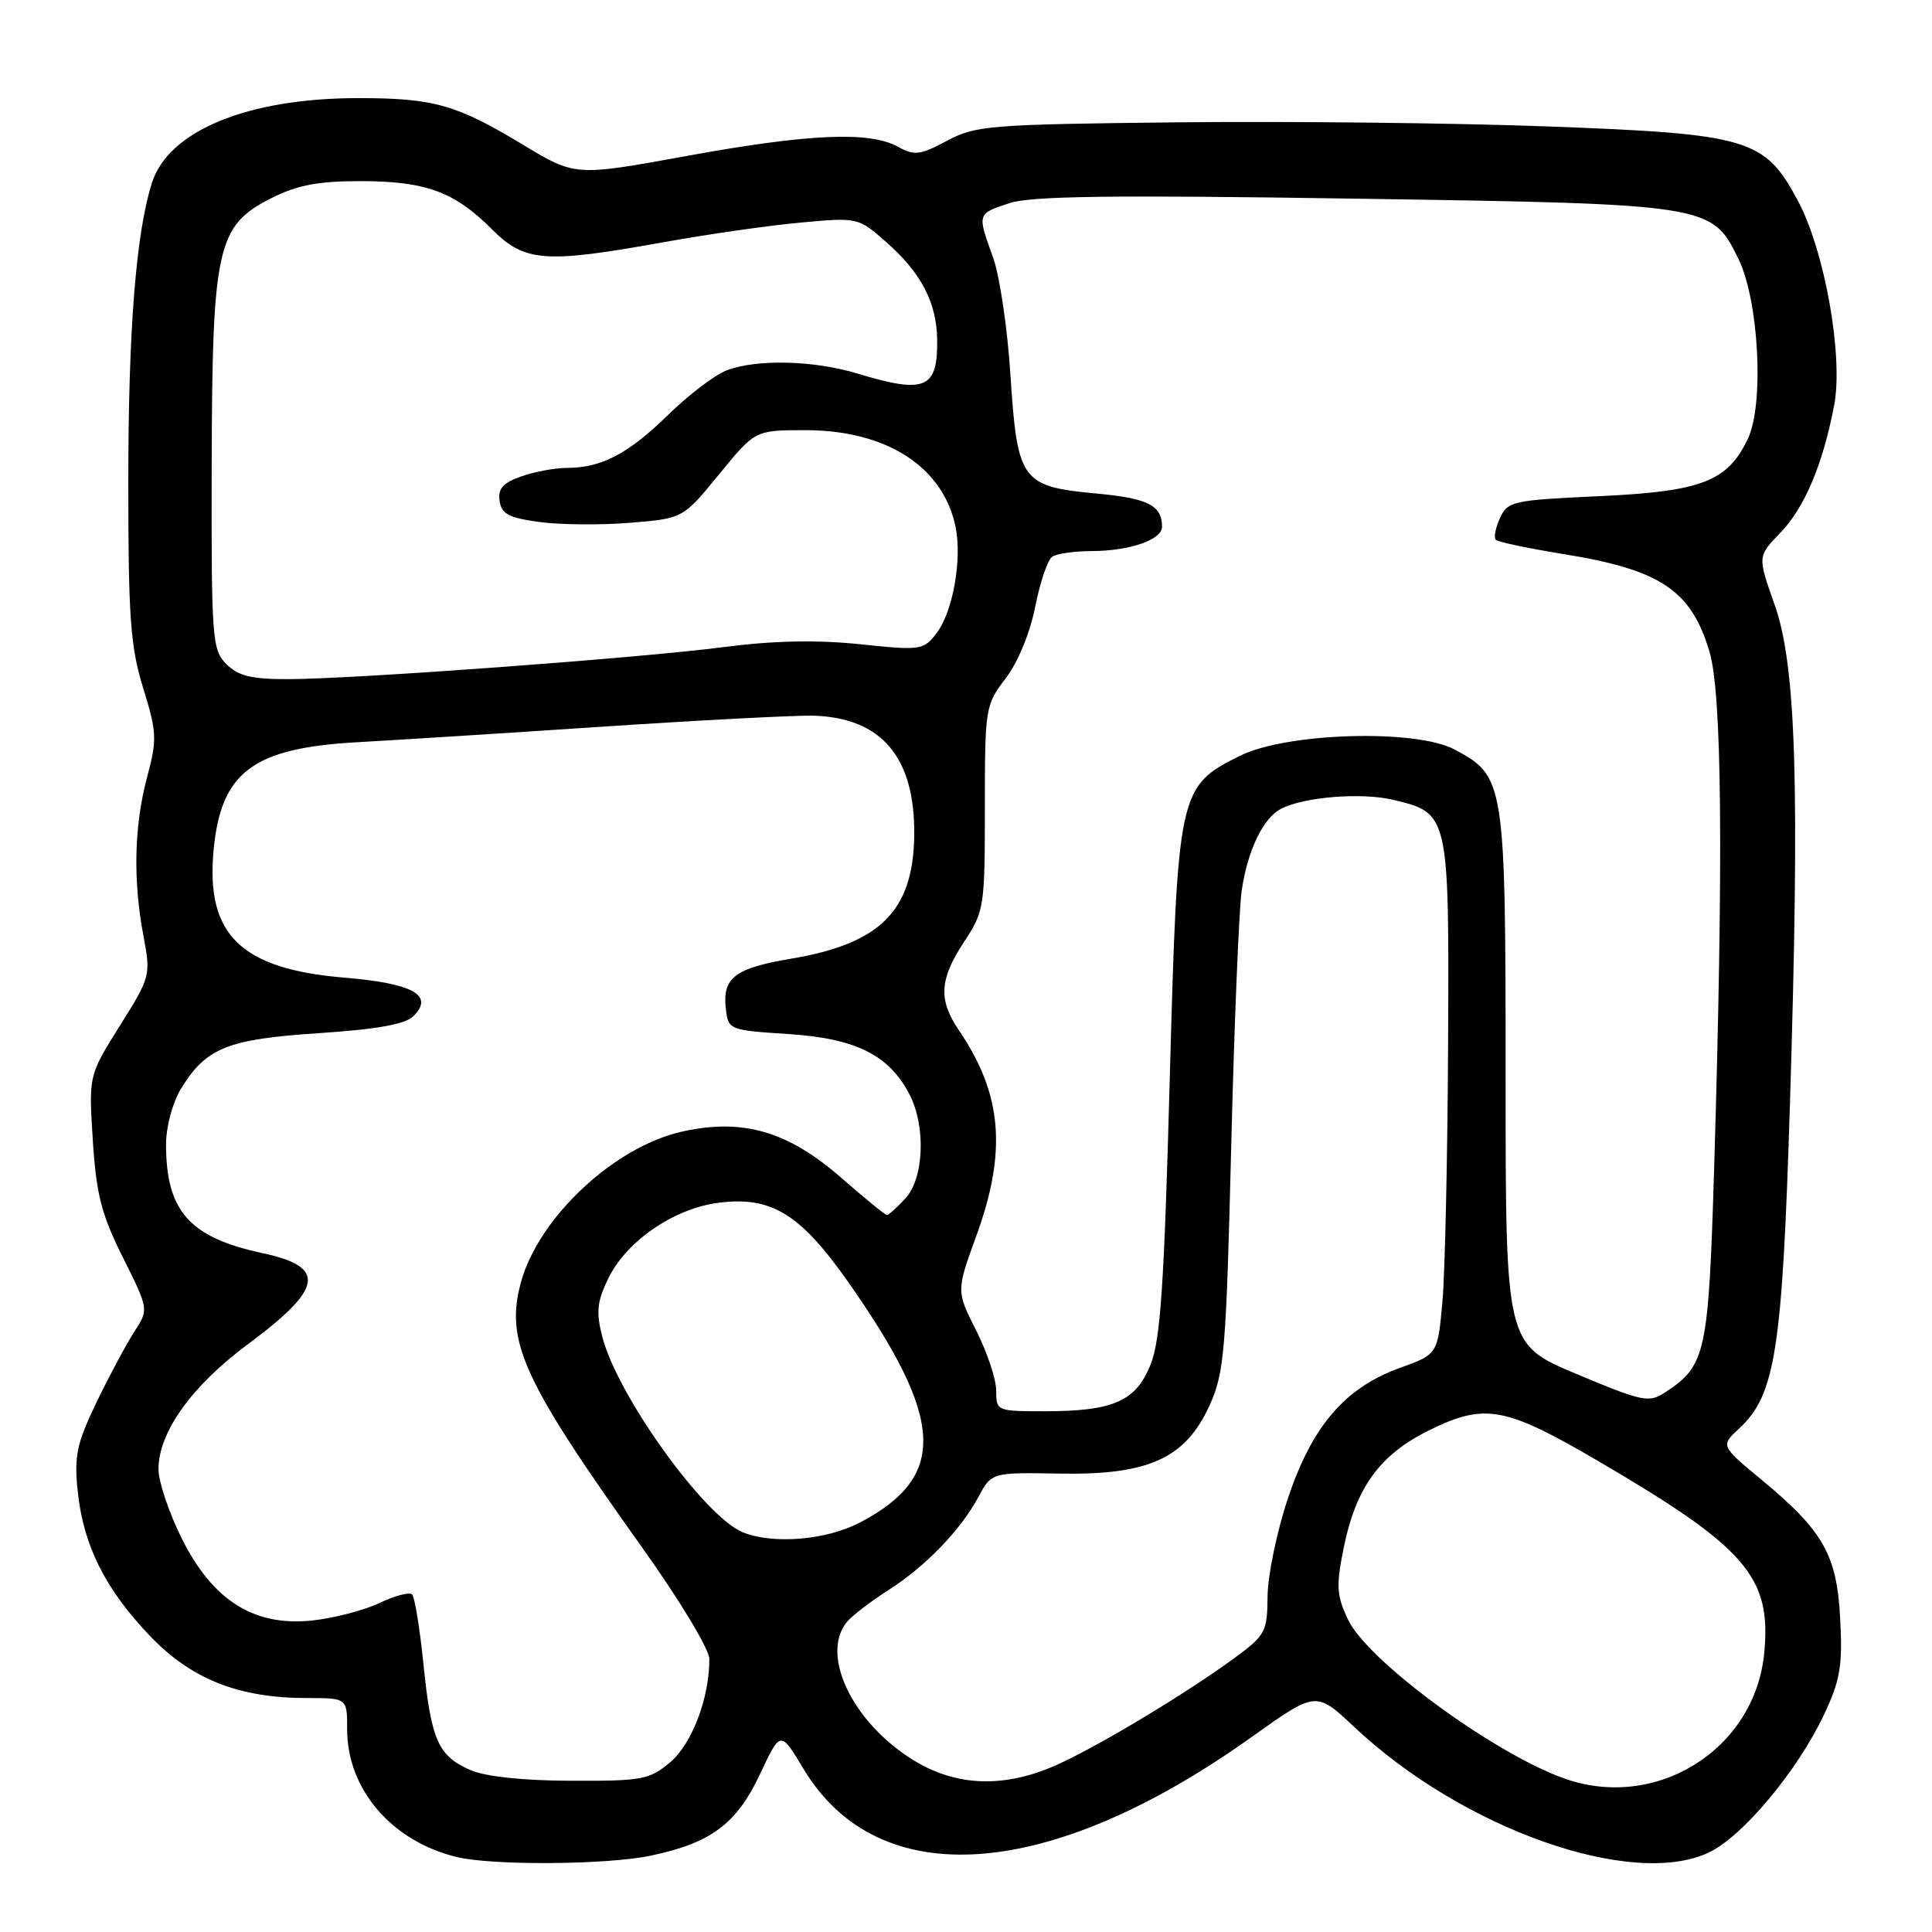 <?xml version="1.0" encoding="UTF-8" standalone="no"?>
<!DOCTYPE svg PUBLIC "-//W3C//DTD SVG 1.1//EN" "http://www.w3.org/Graphics/SVG/1.1/DTD/svg11.dtd" >
<svg xmlns="http://www.w3.org/2000/svg" xmlns:xlink="http://www.w3.org/1999/xlink" version="1.1" viewBox="0 0 256 256">
 <g >
 <path fill="currentColor"
d=" M 86.20 245.89 C 94.21 244.21 97.61 241.68 100.71 235.07 C 103.42 229.30 103.42 229.30 106.46 234.37 C 116.40 250.94 139.03 249.32 165.94 230.10 C 174.39 224.08 174.39 224.08 179.44 228.83 C 193.80 242.34 216.27 250.29 226.44 245.46 C 230.93 243.33 238.18 234.64 241.70 227.18 C 243.83 222.67 244.16 220.75 243.84 214.59 C 243.41 206.03 241.64 202.89 233.37 196.04 C 227.98 191.57 227.98 191.57 230.45 189.28 C 235.24 184.84 236.16 178.97 237.17 146.50 C 238.49 103.96 238.01 88.20 235.14 80.11 C 232.88 73.72 232.88 73.72 235.90 70.60 C 239.10 67.30 241.53 61.56 243.03 53.74 C 244.28 47.26 241.80 33.25 238.21 26.56 C 233.82 18.36 231.72 17.74 205.00 16.75 C 192.62 16.29 170.57 16.05 156.00 16.21 C 131.08 16.48 129.26 16.63 125.47 18.66 C 121.91 20.56 121.17 20.65 118.97 19.44 C 115.22 17.36 107.11 17.72 90.91 20.68 C 76.22 23.36 76.22 23.36 69.25 19.15 C 60.48 13.85 57.46 13.00 47.47 13.00 C 32.83 13.00 22.32 17.32 20.13 24.24 C 18.01 30.93 17.00 43.75 17.00 63.97 C 17.00 81.86 17.28 85.69 18.97 91.17 C 20.79 97.05 20.83 97.97 19.48 103.02 C 17.77 109.46 17.61 116.65 19.01 124.03 C 19.99 129.25 19.94 129.45 15.88 135.92 C 11.75 142.50 11.75 142.50 12.30 151.13 C 12.76 158.29 13.44 160.93 16.29 166.63 C 19.72 173.50 19.72 173.50 17.77 176.50 C 16.71 178.15 14.46 182.35 12.78 185.83 C 10.16 191.29 9.81 192.91 10.30 197.62 C 11.04 204.78 13.95 210.59 19.90 216.80 C 25.38 222.52 31.67 225.00 40.68 225.00 C 46.00 225.00 46.00 225.00 46.00 229.16 C 46.00 237.09 51.90 243.97 60.50 246.06 C 65.22 247.21 80.37 247.11 86.20 245.89 Z  M 207.00 235.56 C 197.47 232.02 181.17 219.99 178.62 214.61 C 177.11 211.43 177.03 210.15 178.02 205.21 C 179.66 197.08 182.82 192.72 189.47 189.47 C 196.77 185.90 199.45 186.39 211.74 193.58 C 231.39 205.07 234.74 208.94 233.77 219.03 C 232.53 231.93 219.27 240.11 207.00 235.56 Z  M 62.33 234.54 C 58.06 232.69 57.13 230.59 56.11 220.50 C 55.63 215.77 54.95 211.62 54.61 211.27 C 54.26 210.93 52.30 211.44 50.25 212.42 C 48.20 213.39 44.19 214.43 41.33 214.73 C 33.64 215.52 28.20 212.09 24.08 203.85 C 22.39 200.45 21.00 196.33 21.00 194.68 C 21.00 189.78 25.40 183.63 32.88 178.09 C 42.85 170.70 43.30 167.87 34.80 166.05 C 25.09 163.97 22.00 160.48 22.00 151.60 C 22.01 149.30 22.86 146.10 23.96 144.30 C 27.29 138.84 30.11 137.70 42.24 136.90 C 50.04 136.38 53.70 135.72 54.79 134.64 C 57.56 131.87 54.73 130.30 45.61 129.54 C 31.95 128.40 27.28 123.88 28.29 112.78 C 29.24 102.29 33.47 99.10 47.48 98.34 C 51.89 98.10 66.30 97.19 79.50 96.31 C 92.70 95.43 105.42 94.77 107.76 94.83 C 116.83 95.10 121.26 100.35 121.14 110.69 C 121.02 120.66 116.67 125.03 104.89 127.02 C 97.35 128.29 95.70 129.55 96.18 133.69 C 96.50 136.46 96.62 136.51 104.53 137.02 C 113.43 137.61 117.81 139.80 120.52 145.03 C 122.71 149.28 122.43 156.16 119.96 158.81 C 118.84 160.02 117.74 161.00 117.52 161.00 C 117.30 161.00 114.59 158.79 111.50 156.09 C 104.41 149.88 98.41 148.14 90.35 149.95 C 81.36 151.96 71.32 161.38 69.01 169.97 C 66.92 177.73 69.29 182.91 85.05 205.00 C 90.03 211.98 93.98 218.52 93.99 219.81 C 94.02 224.94 91.69 231.08 88.80 233.51 C 86.07 235.81 85.08 236.00 75.67 235.96 C 69.31 235.94 64.31 235.41 62.33 234.54 Z  M 120.79 233.08 C 112.83 228.04 108.67 219.17 112.25 214.88 C 112.94 214.06 115.37 212.20 117.65 210.74 C 122.60 207.60 127.28 202.76 129.66 198.33 C 131.40 195.10 131.40 195.10 140.45 195.26 C 152.21 195.47 157.10 193.23 160.29 186.19 C 162.23 181.89 162.47 179.02 163.14 152.00 C 163.54 135.78 164.17 120.48 164.53 118.01 C 165.32 112.65 167.37 108.40 169.76 107.16 C 172.77 105.60 180.34 104.99 184.50 105.96 C 192.02 107.73 192.02 107.73 191.88 138.36 C 191.81 153.29 191.47 168.64 191.13 172.47 C 190.50 179.45 190.50 179.45 185.50 181.25 C 178.21 183.88 173.84 188.98 170.65 198.56 C 169.19 202.93 167.98 208.76 167.96 211.50 C 167.92 216.22 167.68 216.68 163.61 219.67 C 157.46 224.19 146.35 230.91 140.50 233.64 C 133.30 237.01 126.68 236.82 120.79 233.08 Z  M 98.43 203.04 C 93.35 200.98 81.77 184.86 79.80 177.10 C 78.96 173.82 79.11 172.44 80.64 169.32 C 83.04 164.45 89.25 160.17 95.10 159.39 C 102.14 158.44 106.01 160.79 112.39 169.87 C 125.17 188.09 125.56 195.61 114.01 201.71 C 109.55 204.07 102.47 204.67 98.43 203.04 Z  M 132.00 184.26 C 132.00 182.76 130.81 179.18 129.35 176.30 C 126.71 171.07 126.71 171.07 129.36 163.78 C 133.45 152.55 132.81 144.98 127.05 136.50 C 124.31 132.47 124.48 129.75 127.75 124.79 C 130.41 120.76 130.50 120.18 130.50 107.06 C 130.50 93.80 130.56 93.42 133.25 89.90 C 134.88 87.77 136.48 83.89 137.17 80.40 C 137.81 77.16 138.82 74.17 139.42 73.77 C 140.01 73.36 142.38 73.02 144.68 73.02 C 149.74 73.00 154.01 71.51 153.98 69.77 C 153.95 66.95 152.09 66.02 145.23 65.39 C 135.33 64.46 134.80 63.73 133.89 49.71 C 133.50 43.54 132.46 36.53 131.59 34.12 C 129.47 28.28 129.45 28.34 133.75 26.92 C 136.61 25.97 147.37 25.83 179.37 26.32 C 226.60 27.03 226.82 27.07 230.36 34.32 C 233.06 39.84 233.78 53.55 231.61 58.12 C 228.92 63.80 225.51 65.12 211.84 65.75 C 200.44 66.27 199.76 66.42 198.75 68.66 C 198.16 69.95 197.91 71.24 198.20 71.53 C 198.48 71.82 202.56 72.67 207.25 73.43 C 220.06 75.51 224.10 78.22 226.52 86.37 C 228.17 91.93 228.37 113.70 227.14 154.59 C 226.39 179.35 226.05 180.96 220.65 184.49 C 218.49 185.91 217.68 185.74 208.92 182.07 C 199.50 178.13 199.50 178.13 199.50 142.81 C 199.50 103.52 199.40 102.86 192.73 99.31 C 187.58 96.56 170.40 97.08 164.25 100.17 C 156.15 104.23 156.04 104.76 154.99 143.28 C 154.26 170.25 153.77 177.54 152.46 180.81 C 150.51 185.69 147.52 187.00 138.35 187.00 C 132.10 187.00 132.00 186.96 132.00 184.26 Z  M 30.00 88.00 C 28.11 86.11 28.00 84.71 28.05 61.75 C 28.12 32.69 28.74 29.90 35.97 26.25 C 39.38 24.53 42.14 24.00 47.74 24.00 C 56.38 24.00 60.20 25.39 65.15 30.35 C 69.54 34.74 72.14 34.94 88.00 32.08 C 93.78 31.04 101.92 29.87 106.10 29.49 C 113.66 28.80 113.71 28.81 117.40 32.05 C 122.05 36.13 124.11 40.07 124.18 44.98 C 124.27 51.53 122.63 52.23 113.59 49.49 C 107.85 47.75 100.31 47.56 96.32 49.06 C 94.77 49.64 91.25 52.31 88.50 55.00 C 83.23 60.15 79.69 62.00 75.08 62.00 C 73.55 62.00 70.86 62.50 69.09 63.12 C 66.65 63.97 65.96 64.74 66.20 66.37 C 66.44 68.11 67.42 68.62 71.50 69.17 C 74.25 69.54 79.65 69.59 83.50 69.27 C 90.50 68.70 90.50 68.70 95.28 62.85 C 100.06 57.00 100.06 57.00 106.72 57.00 C 117.49 57.00 125.02 61.87 126.63 69.88 C 127.49 74.18 126.25 81.07 124.12 83.87 C 122.37 86.16 122.06 86.21 113.91 85.36 C 108.18 84.77 102.47 84.89 96.00 85.73 C 84.77 87.19 47.18 89.96 38.25 89.99 C 33.32 90.00 31.58 89.58 30.00 88.00 Z "/>
</g>
</svg>
